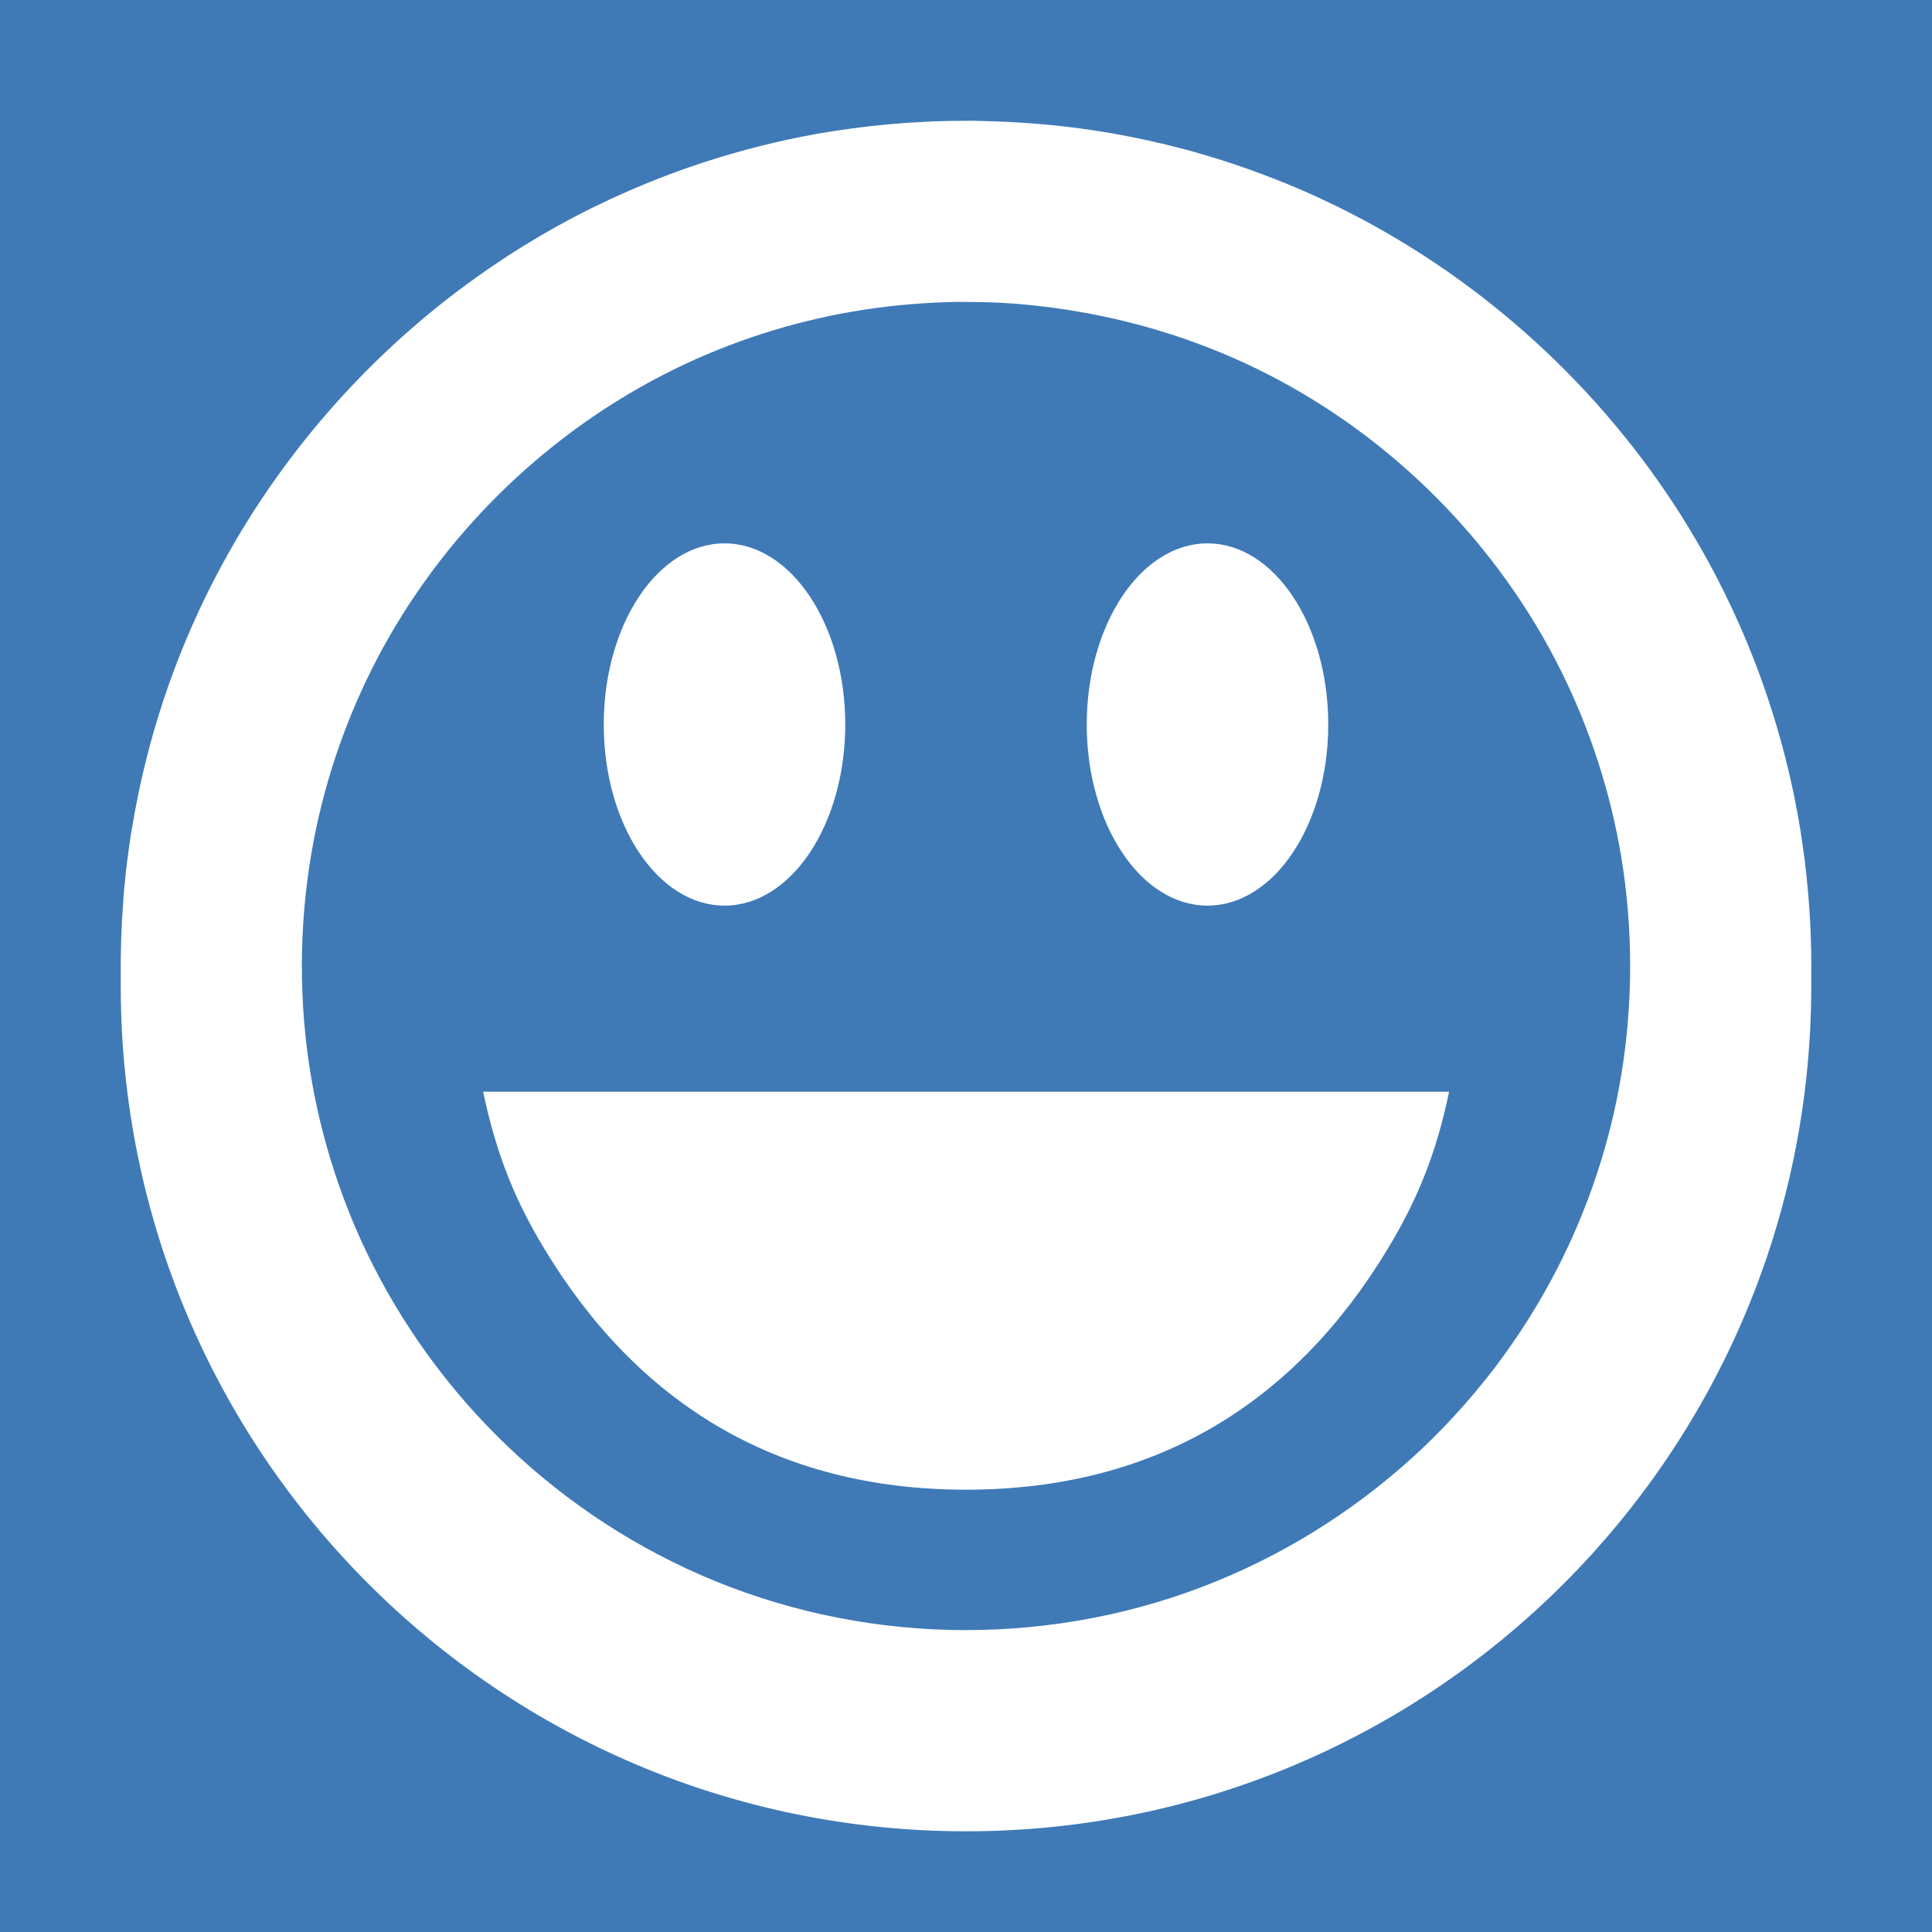 <?xml version="1.0" encoding="UTF-8" standalone="no"?>
<!DOCTYPE svg PUBLIC "-//W3C//DTD SVG 1.1//EN" "http://www.w3.org/Graphics/SVG/1.1/DTD/svg11.dtd">
<svg width="16px" height="16px" version="1.1" xmlns="http://www.w3.org/2000/svg" xmlns:xlink="http://www.w3.org/1999/xlink" xml:space="preserve" style="fill-rule:evenodd;clip-rule:evenodd;stroke-linejoin:round;stroke-miterlimit:1.414;">
    <g id="status">
        <rect x="0" y="0" width="16" height="16" style="fill:#3f7ab7;"/>
        <path d="M8.045,1c0.015,0 0.03,0 0.045,0.001c0.327,0.006 0.652,0.03 0.975,0.08c0.104,0.015 0.206,0.034 0.309,0.054l0.044,0.009c0.025,0.005 0.049,0.01 0.074,0.016l0.015,0.003c0.1,0.022 0.199,0.046 0.298,0.072c0.022,0.006 0.044,0.012 0.066,0.018c0.055,0.016 0.111,0.032 0.166,0.049l0.019,0.005c0.077,0.024 0.154,0.049 0.231,0.076c0.228,0.079 0.452,0.169 0.67,0.271c1.148,0.537 2.138,1.387 2.847,2.434c0.126,0.186 0.243,0.379 0.351,0.577c0.091,0.167 0.175,0.339 0.252,0.513c0.193,0.438 0.341,0.896 0.441,1.365l0.01,0.047l0.01,0.053l0.014,0.071l0.013,0.071l0.006,0.037l0.009,0.052l0.011,0.072l0.009,0.064l0.003,0.022l0.008,0.057l0.002,0.013l0.006,0.046l0.002,0.024c0.003,0.022 0.006,0.045 0.008,0.068l0,0.001c0.031,0.281 0.044,0.564 0.041,0.847c0,0.026 0,0.052 0,0.078c0,3.866 -3.134,7 -7,7c-3.866,0 -7,-3.134 -7,-7c0,-0.026 0,-0.051 0,-0.077c-0.002,-0.214 0.005,-0.428 0.022,-0.642l0,0l0,-0.002l0,-0.01l0.001,-0.006l0,-0.002l0,-0.002l0.001,-0.008l0.001,-0.007l0,-0.002l0,-0.002l0,-0.006l0.001,-0.009l0,-0.003l0,-0.001l0.001,-0.004l0.001,-0.012l0,-0.002l0,-0.001c0.002,-0.019 0.004,-0.038 0.005,-0.057l0.001,0l0,-0.002l0.001,-0.013l0,-0.003l0,-0.002l0.001,-0.003l0.001,-0.009l0,-0.005l0,-0.002l0.001,-0.003l0.001,-0.007l0,-0.006l0,-0.003l0.001,-0.003l0,-0.006l0.001,-0.007l0.001,-0.004l0,-0.002l0,-0.004l0.001,-0.009l0.001,-0.004l0,-0.002l0,-0.002l0.001,-0.011l0.001,-0.004l0,-0.001c0.001,-0.012 0.003,-0.025 0.004,-0.037l0,-0.001l0.001,-0.004l0.001,-0.011l0.001,-0.003l0,-0.001l0,-0.005l0.001,-0.009l0.001,-0.003l0,-0.003l0.001,-0.004l0.001,-0.007l0,-0.004l0.001,-0.004l0,-0.004l0.001,-0.005l0.001,-0.006l0,-0.004l0.001,-0.003l0,-0.004l0.001,-0.008l0.001,-0.004l0,-0.003l0,-0.003l0.002,-0.009l0,-0.005l0.001,-0.001l0,-0.002l0.001,-0.012l0.001,-0.004l0,-0.001c0.001,-0.006 0.002,-0.012 0.003,-0.018l0,0l0,-0.004l0.002,-0.013l0,-0.001l0.001,-0.002l0,-0.005l0.002,-0.009l0,-0.003l0,-0.002l0.001,-0.005l0.001,-0.007l0.001,-0.004l0,-0.003l0.001,-0.004l0.001,-0.006l0.001,-0.005l0,-0.004l0.001,-0.004l0,-0.004l0.001,-0.007l0.001,-0.004l0.001,-0.003l0,-0.004l0.001,-0.007l0.001,-0.006l0.001,-0.002l0,-0.002l0.002,-0.01l0,-0.005l0.001,-0.001c0.001,-0.006 0.002,-0.012 0.003,-0.018c0.059,-0.357 0.146,-0.71 0.26,-1.054c0.094,-0.282 0.206,-0.559 0.336,-0.828c0.021,-0.044 0.043,-0.089 0.066,-0.133c0.485,-0.952 1.188,-1.785 2.039,-2.427l0.002,-0.002l0.006,-0.004c0.34,-0.256 0.704,-0.482 1.086,-0.672c0.009,-0.005 0.019,-0.009 0.028,-0.014l0.014,-0.006c0.578,-0.283 1.196,-0.485 1.83,-0.599c0.095,-0.017 0.19,-0.031 0.285,-0.044c0.227,-0.031 0.454,-0.05 0.683,-0.06c0.097,-0.003 0.195,-0.005 0.293,-0.005l0.022,0Zm-0.116,1.5c-0.257,0.005 -0.513,0.025 -0.768,0.064c-0.512,0.078 -1.013,0.23 -1.483,0.449c-1.063,0.497 -1.954,1.337 -2.515,2.368c-0.246,0.453 -0.427,0.94 -0.537,1.443c-0.134,0.615 -0.161,1.253 -0.082,1.878c0.069,0.538 0.218,1.065 0.441,1.559c0.274,0.605 0.658,1.158 1.127,1.627c0.485,0.485 1.059,0.879 1.688,1.154c0.648,0.284 1.35,0.438 2.057,0.456c0.714,0.018 1.429,-0.101 2.096,-0.355c0.641,-0.244 1.235,-0.61 1.744,-1.072c0.49,-0.446 0.9,-0.98 1.202,-1.57c0.256,-0.5 0.435,-1.04 0.527,-1.594c0.099,-0.599 0.099,-1.215 0,-1.814c-0.089,-0.532 -0.257,-1.051 -0.497,-1.535c-0.523,-1.051 -1.383,-1.922 -2.427,-2.457c-0.69,-0.353 -1.446,-0.55 -2.218,-0.594c-0.119,-0.005 -0.237,-0.007 -0.355,-0.007Zm4.072,6.541c-0.104,0.498 -0.255,0.883 -0.51,1.304c-0.762,1.261 -1.906,1.992 -3.491,1.992c-1.582,0 -2.728,-0.731 -3.49,-1.992c-0.24,-0.396 -0.385,-0.756 -0.491,-1.221c-0.006,-0.029 -0.012,-0.054 -0.018,-0.083l8,0Zm-6.001,-4.541c0.552,0 1,0.672 1,1.5c0,0.828 -0.448,1.5 -1,1.5c-0.552,0 -1,-0.672 -1,-1.5c0,-0.828 0.448,-1.5 1,-1.5Zm4,0c0.552,0 1,0.672 1,1.5c0,0.828 -0.448,1.5 -1,1.5c-0.552,0 -1,-0.672 -1,-1.5c0,-0.828 0.448,-1.5 1,-1.5Z" style="fill:#fff;"/>
    </g>
</svg>
